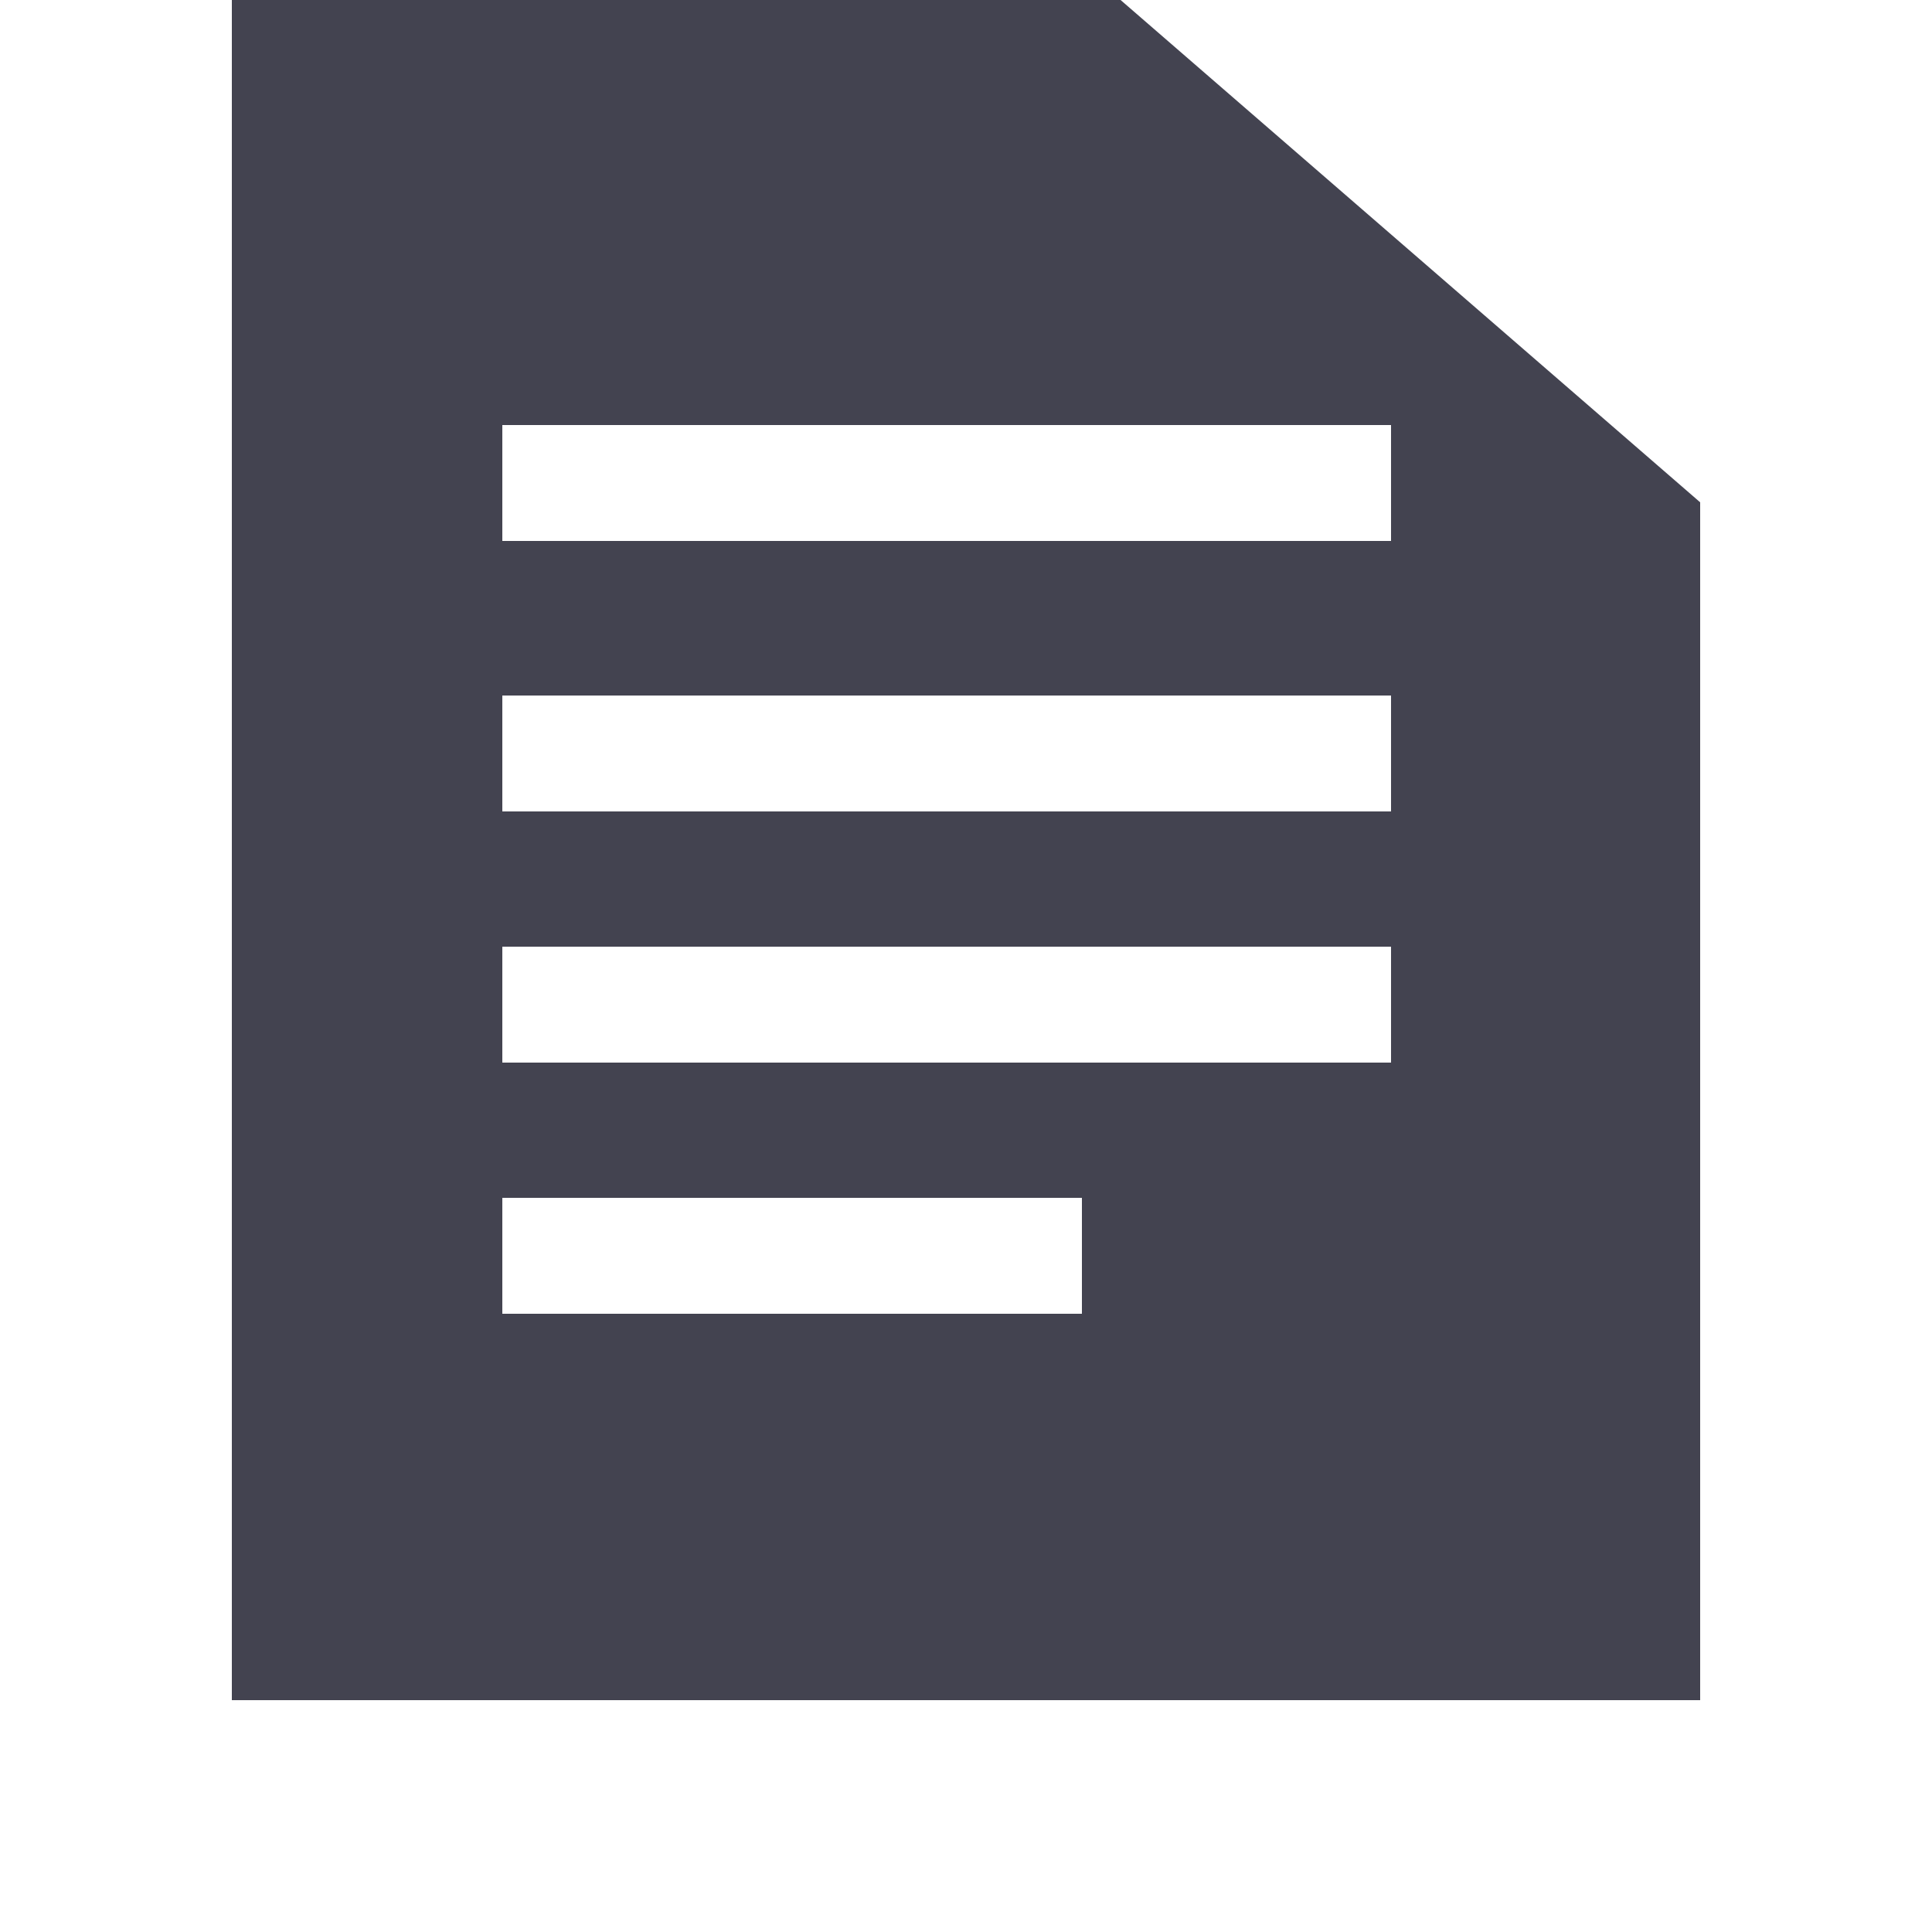 <svg xmlns="http://www.w3.org/2000/svg" xmlns:svg="http://www.w3.org/2000/svg" id="svg11278" width="1000" height="1000" version="1.1"><g id="layer1" transform="translate(0,-52.362)"><path style="fill:#434350;fill-opacity:1;stroke:none" id="path4268-37" d="m 120,0 0,880 760,0 0,-620 L 580,0 z m 140,220 460,0 0,60 -460,0 z m 0,140 460,0 0,60 -460,0 z m 0,130 460,0 0,60 -460,0 z m 0,130 300,0 0,60 -300,0 z" transform="translate(0,52.362)"/></g></svg>